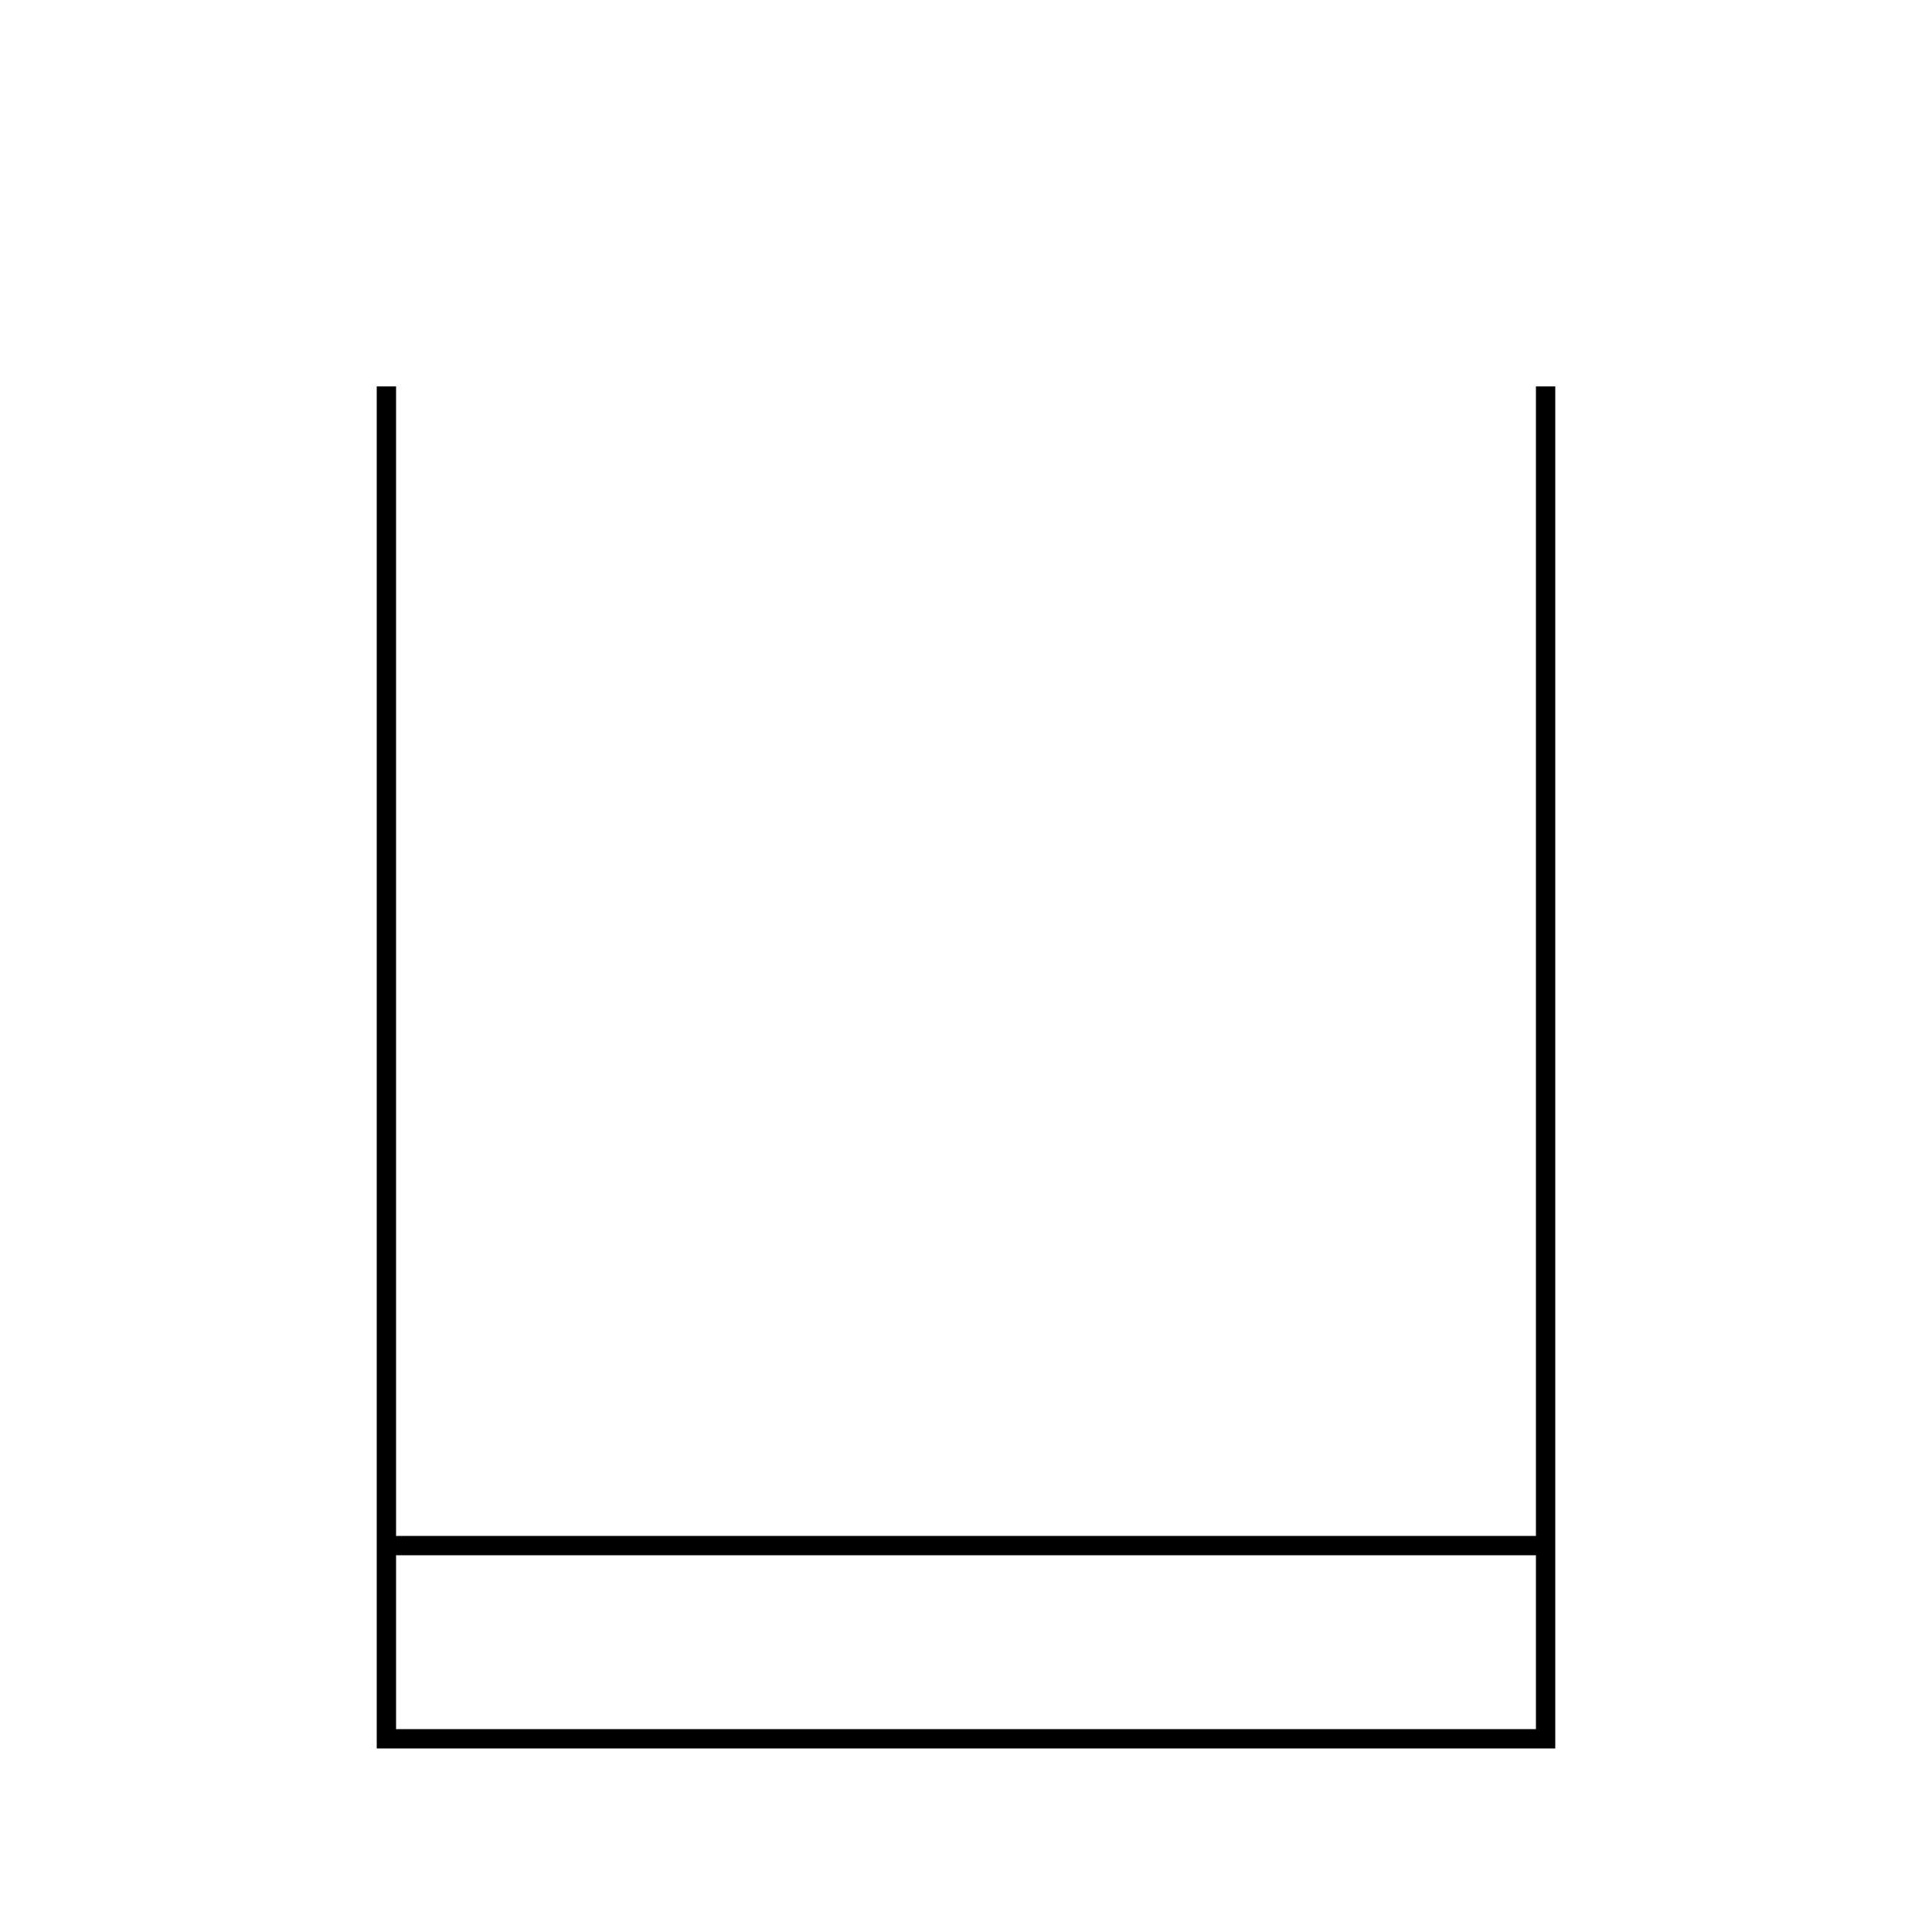 <?xml version="1.0" encoding="UTF-8"?>
<svg xmlns="http://www.w3.org/2000/svg" width="1000" height="1000">
<polyline points="200,200 200,900 800,900 800,200"
style="fill:none;stroke:black;stroke-width:10" />
<polyline points="200,800 800,800"
style="fill:none;stroke:black;stroke-width:10" /></svg>
